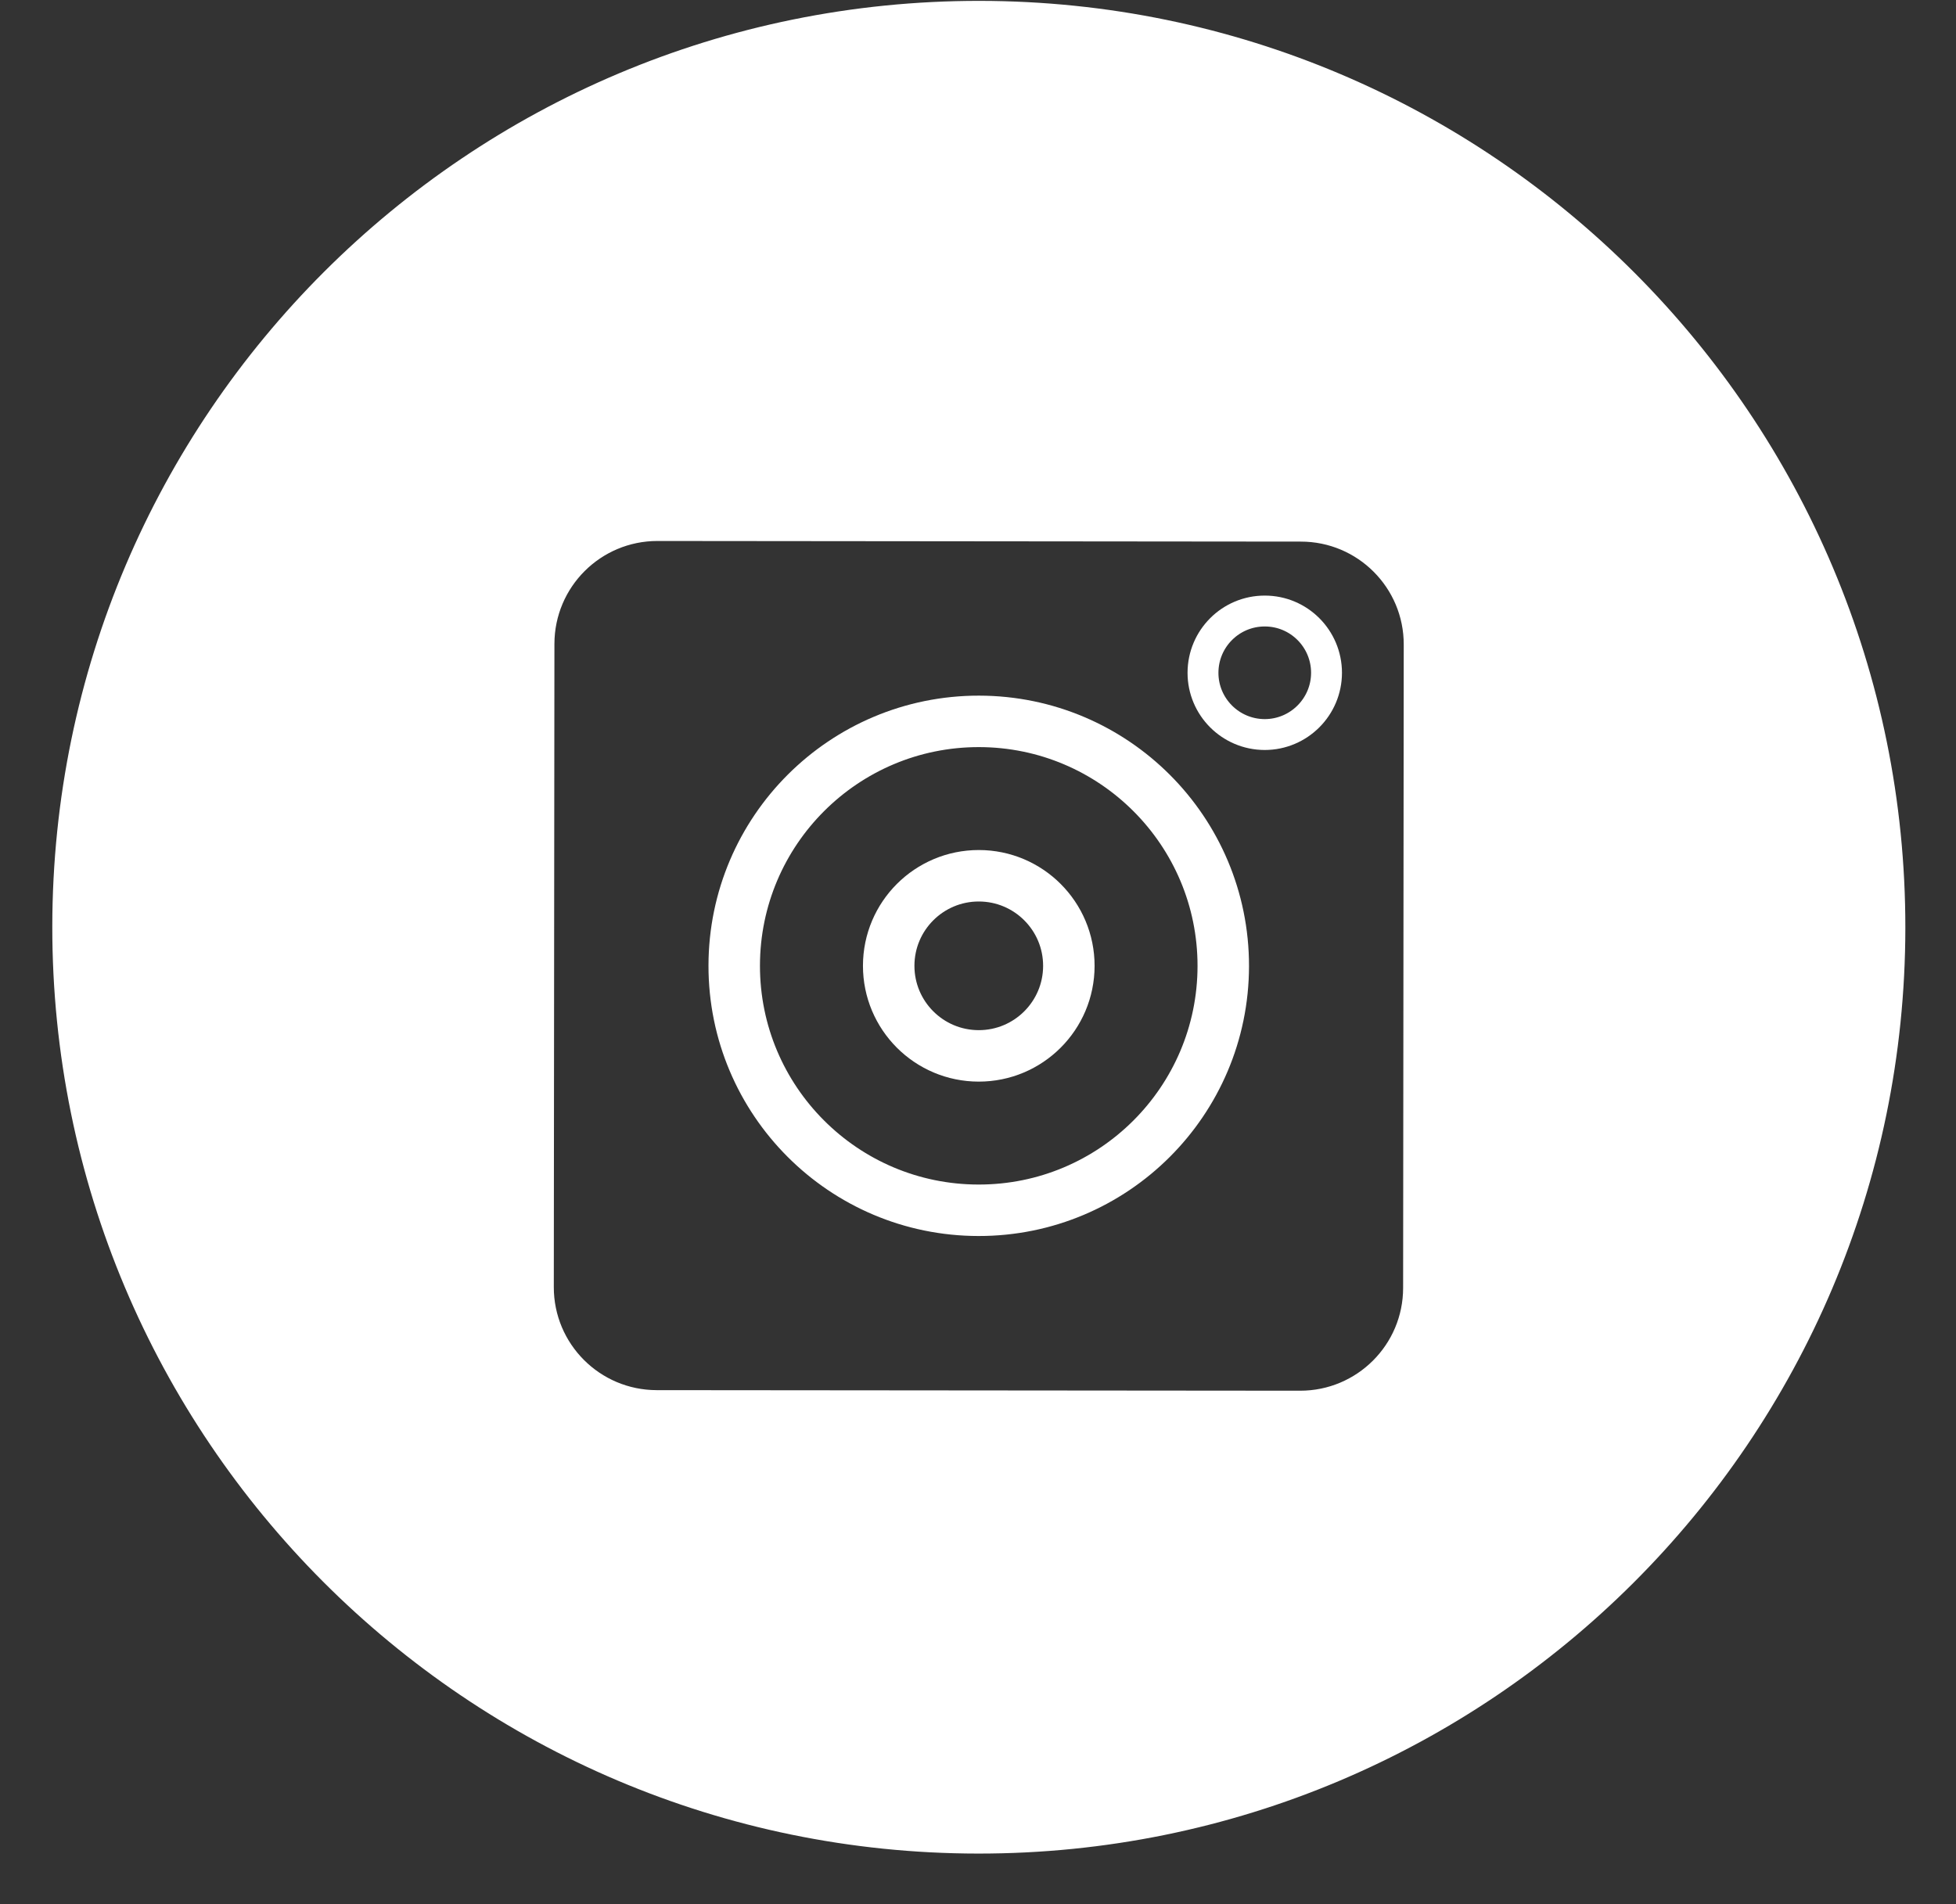 <svg width="38" height="37" viewBox="0 0 38 37" fill="none" xmlns="http://www.w3.org/2000/svg">
<rect x="0" y="0" width="38" height="37" fill="#333333" stroke="none"/>
<path fill-rule="evenodd" clip-rule="evenodd" d="M18.999 36.017C28.94 36.027 37.007 27.976 37.016 18.034C37.026 8.093 28.974 0.027 19.033 0.017C9.092 0.008 1.026 8.059 1.016 18C1.007 27.941 9.058 36.008 18.999 36.017ZM12.773 10.512C11.669 10.511 10.773 11.405 10.771 12.51L10.759 25.01C10.758 26.114 11.653 27.011 12.758 27.012L25.258 27.023C26.362 27.024 27.259 26.13 27.259 25.025L27.271 12.525C27.273 11.421 26.378 10.524 25.273 10.524L12.773 10.512Z" fill="white"/>
<path d="M23.765 18.772C23.762 21.395 21.633 23.52 19.01 23.517C16.387 23.515 14.262 21.386 14.264 18.763C14.267 16.139 16.396 14.015 19.019 14.017C21.642 14.02 23.767 16.148 23.765 18.772Z" stroke="white"/>
<circle cx="19.015" cy="18.767" r="1.75" transform="rotate(0.055 19.015 18.767)" stroke="white"/>
<path d="M25.771 13.074C25.77 13.736 25.232 14.273 24.57 14.273C23.907 14.272 23.37 13.734 23.371 13.072C23.372 12.409 23.909 11.872 24.572 11.873C25.235 11.873 25.771 12.411 25.771 13.074Z" stroke="white" stroke-width="0.6"/>
</svg>
